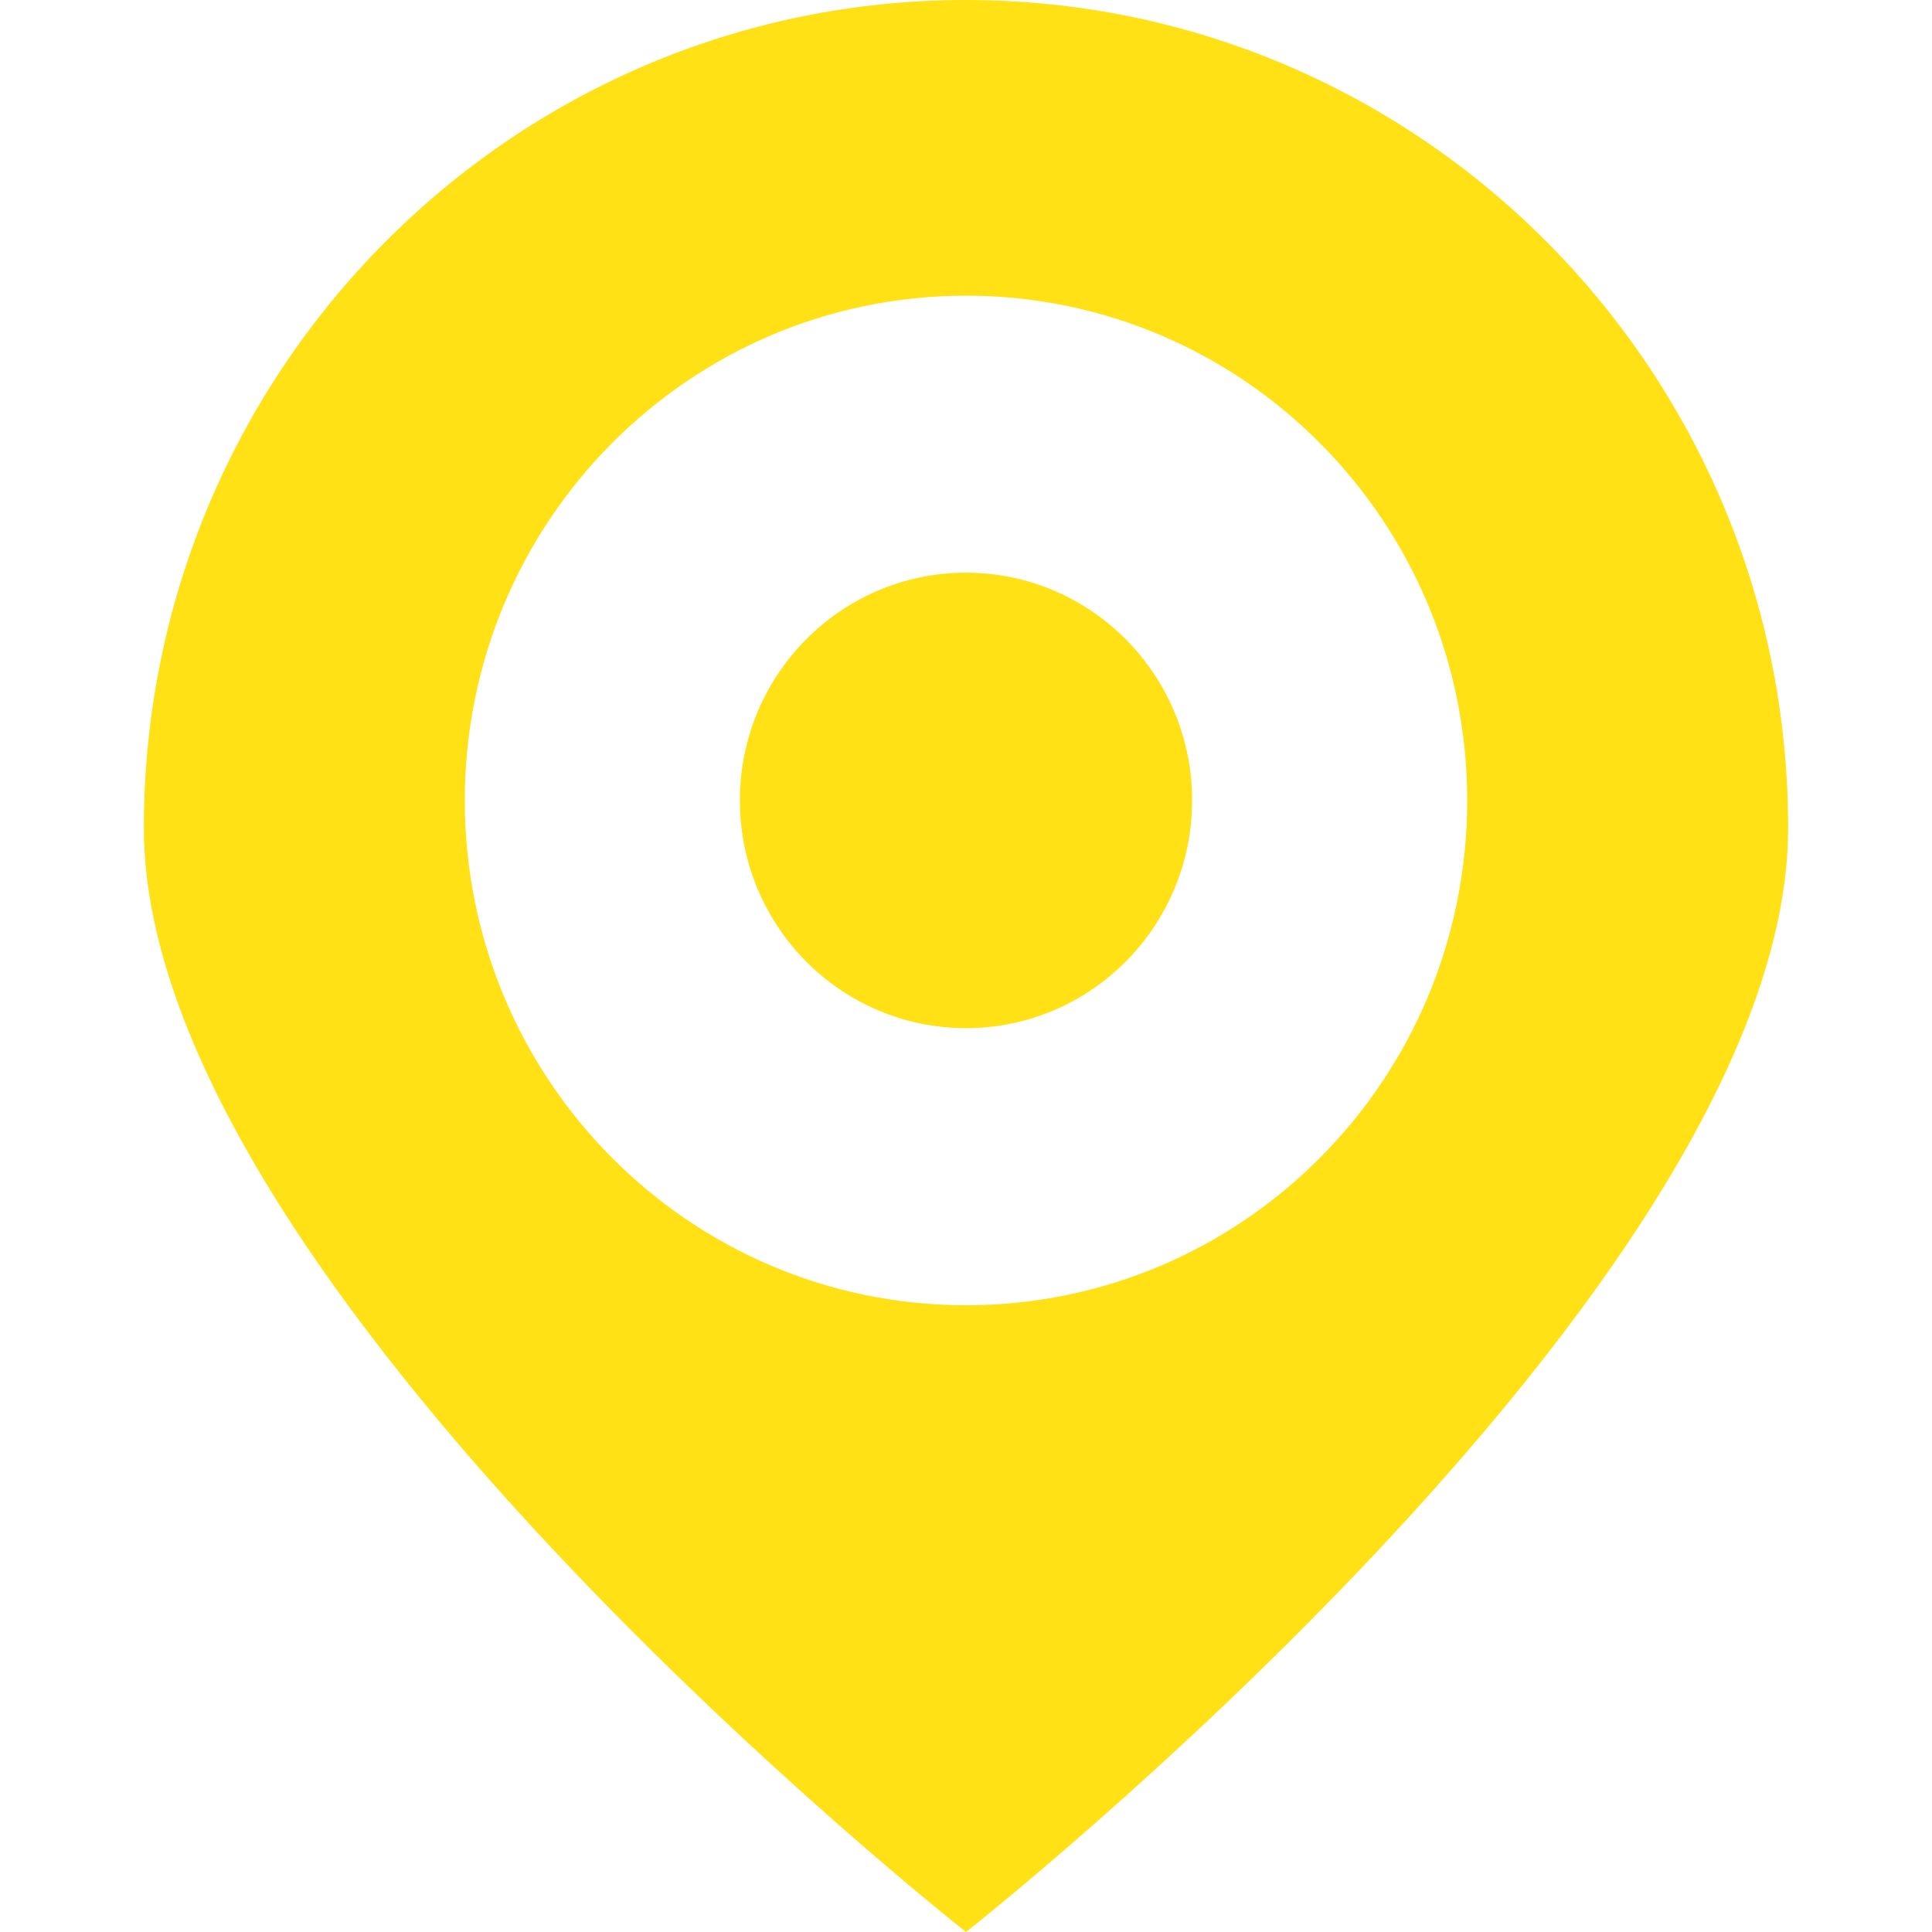 <svg xmlns="http://www.w3.org/2000/svg" viewBox="-1.787 0 24 24">
  <path fill="#FFE115" d="M10.213 0c5.641 0 10.213 4.605 10.213 10.286C20.426 15.967 10.213 24 10.213 24S0 15.967 0 10.286C0 4.605 4.572 0 10.213 0zm0 3.673c-3.438 0-6.226 2.807-6.226 6.271 0 3.463 2.787 6.27 6.226 6.27s6.226-2.807 6.226-6.27c-.001-3.464-2.788-6.271-6.226-6.271z"/>
  <path fill="#FFE115" d="M10.212 7.114c-1.551 0-2.808 1.267-2.808 2.829s1.257 2.829 2.808 2.829c1.552 0 2.81-1.267 2.81-2.829s-1.258-2.829-2.81-2.829"/>
</svg>
